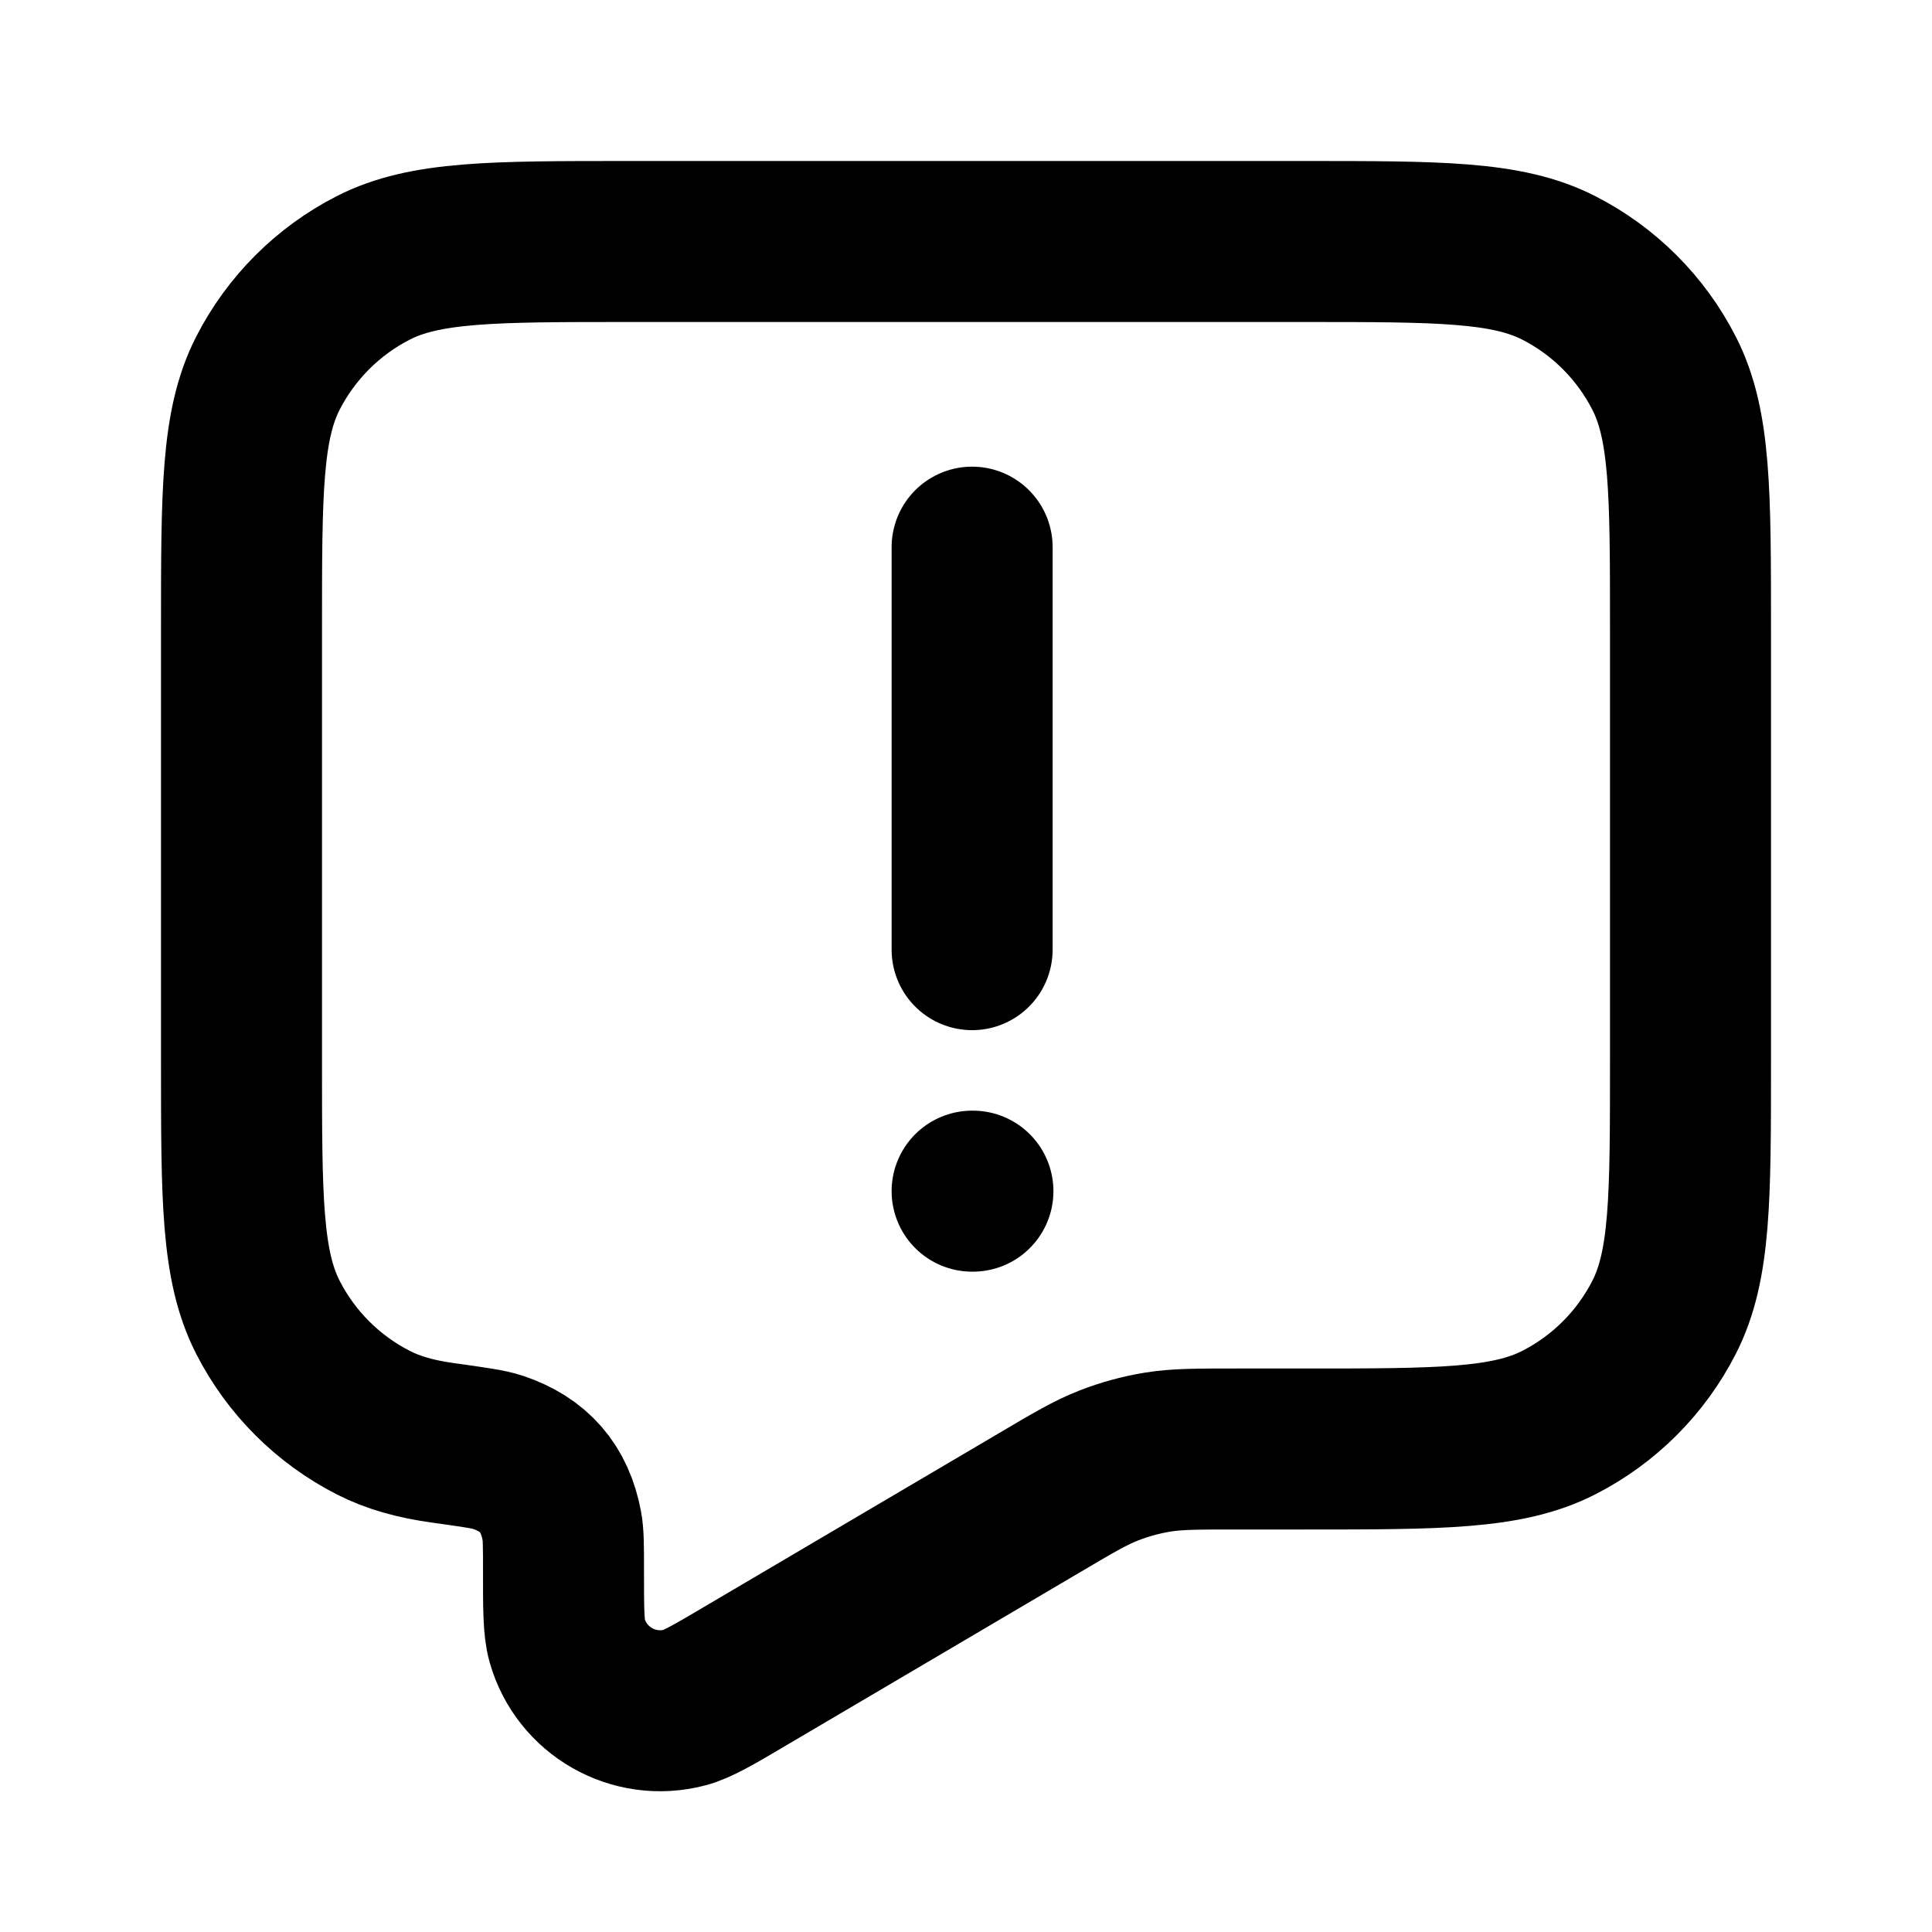 <svg width="24" height="24" viewBox="0 0 24 24" fill="none" xmlns="http://www.w3.org/2000/svg">
<path d="M12.076 6.797V11.797M12.076 14.797H12.086M7.8 3H16.2C17.88 3 18.72 3 19.362 3.327C19.927 3.615 20.385 4.074 20.673 4.638C21 5.28 21 6.12 21 7.8V13.2C21 14.88 21 15.72 20.673 16.362C20.385 16.927 19.927 17.385 19.362 17.673C18.72 18 17.88 18 16.2 18H15.354C14.867 18 14.623 18 14.386 18.038C14.176 18.072 13.969 18.128 13.771 18.206C13.547 18.293 13.337 18.417 12.917 18.665L9.283 20.806C8.872 21.049 8.666 21.17 8.505 21.212C7.873 21.378 7.223 21.007 7.045 20.378C7 20.218 7 19.979 7 19.502C7 19.21 7 19.064 6.979 18.954C6.891 18.487 6.635 18.193 6.185 18.041C6.078 18.004 5.885 17.977 5.499 17.923C5.159 17.876 4.884 17.798 4.638 17.673C4.074 17.385 3.615 16.927 3.327 16.362C3 15.72 3 14.88 3 13.2V7.8C3 6.12 3 5.28 3.327 4.638C3.615 4.074 4.074 3.615 4.638 3.327C5.28 3 6.12 3 7.8 3Z" stroke="currentColor" stroke-width="2" stroke-linecap="round" stroke-linejoin="round"/>
</svg>
